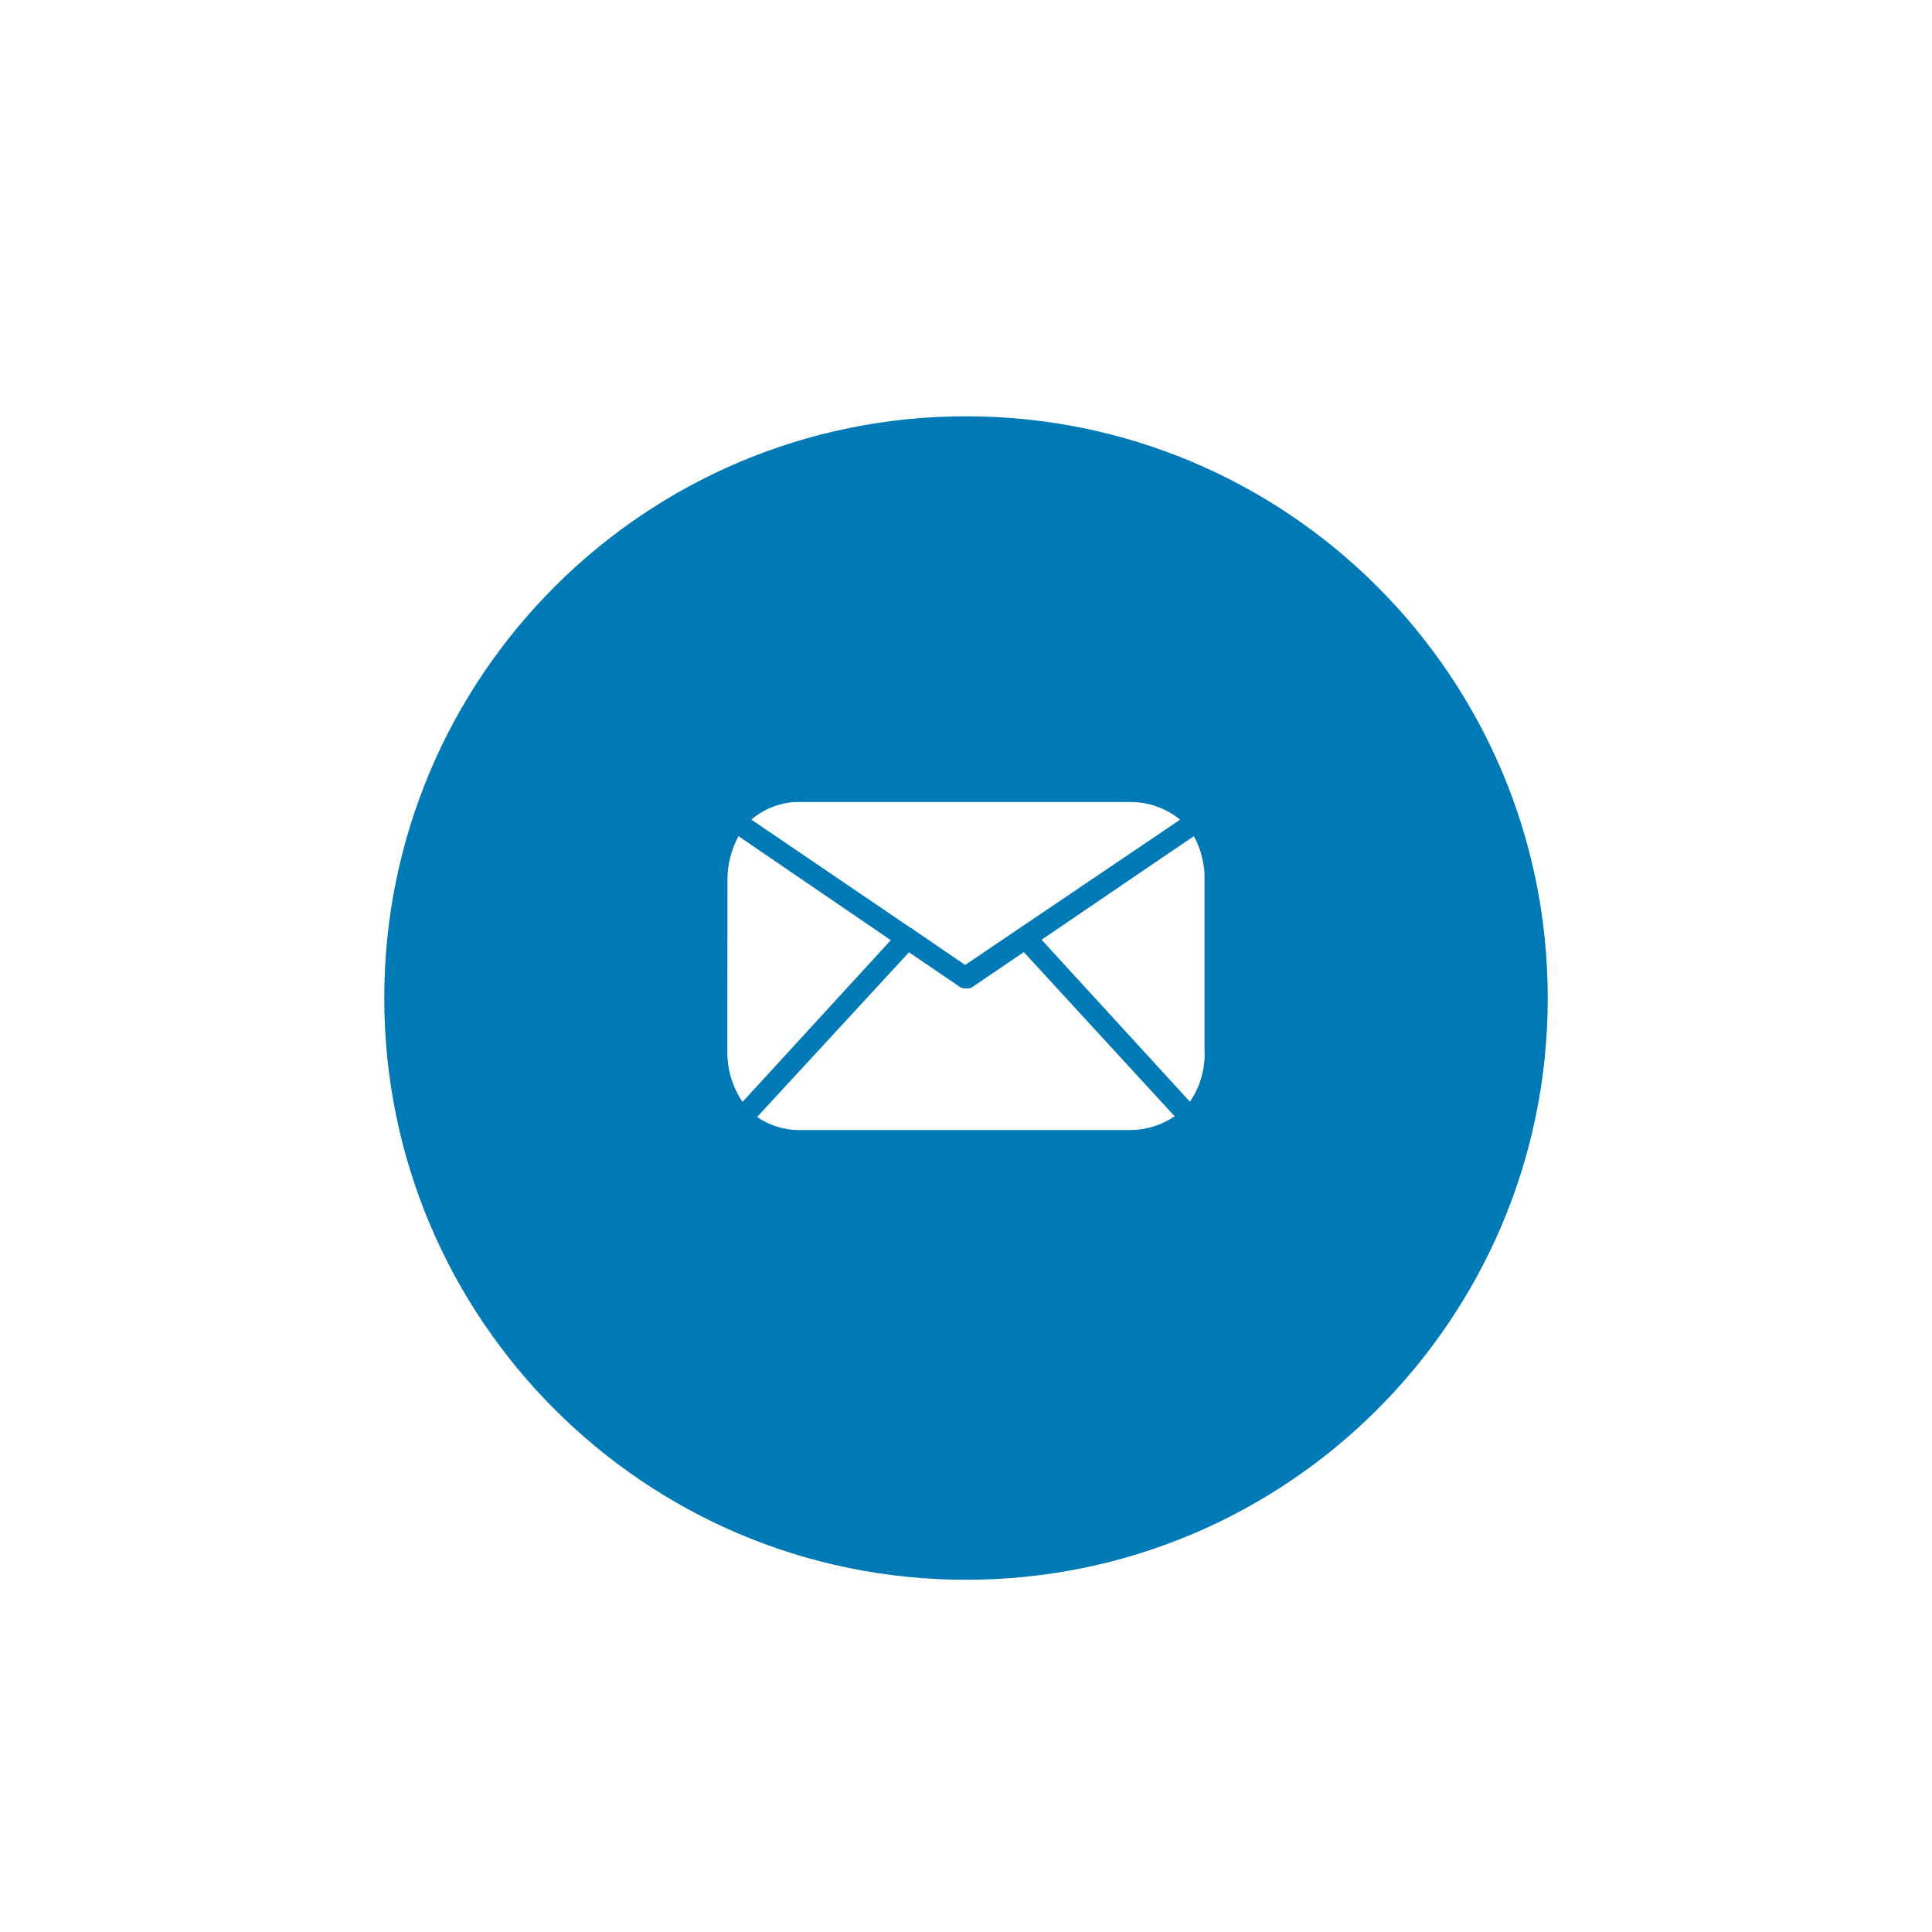 <svg width="181" height="181" viewBox="0 0 181 181" fill="none" xmlns="http://www.w3.org/2000/svg">
<g filter="url(#filter0_d_18_45)">
<path d="M90.501 145.002C120.601 145.002 145.002 120.601 145.002 90.501C145.002 60.401 120.601 36 90.501 36C60.401 36 36 60.401 36 90.501C36 120.601 60.401 145.002 90.501 145.002Z" fill="#007AB7"/>
</g>
<path d="M74.894 105.874C73.479 105.872 72.098 105.445 70.928 104.65L72.308 103.15L85.16 89.215L90.006 92.515L90.235 92.595H90.312C90.352 92.601 90.392 92.604 90.433 92.604C90.473 92.604 90.513 92.601 90.552 92.595C90.631 92.607 90.712 92.607 90.791 92.595H90.868L91.03 92.515L95.915 89.197L108.699 103.112L110.049 104.58C108.818 105.418 107.364 105.866 105.875 105.868H75.181C75.075 105.872 74.981 105.874 74.894 105.874ZM69.56 103.229C68.613 101.827 68.118 100.168 68.142 98.476L68.152 82.499C68.138 81.046 68.494 79.613 69.187 78.336L70.804 79.442L83.455 88.08L70.92 101.755L69.562 103.229H69.56ZM111.476 103.219L110.108 101.719L97.581 88.039L110.221 79.439L111.85 78.339C112.551 79.619 112.896 81.063 112.85 82.522V98.476C112.915 100.165 112.432 101.829 111.473 103.221L111.476 103.219ZM90.418 90.403L85.629 87.129C85.531 87.032 85.413 86.956 85.284 86.908L72.126 77.964L70.393 76.787C71.627 75.723 73.201 75.135 74.831 75.129C74.966 75.129 75.08 75.129 75.181 75.138H105.768H105.955C107.632 75.145 109.256 75.728 110.555 76.789L108.813 77.974L90.419 90.402L90.418 90.403Z" fill="white"/>
<defs>
<filter id="filter0_d_18_45" x="30" y="33" width="121.002" height="121.002" filterUnits="userSpaceOnUse" color-interpolation-filters="sRGB">
<feFlood flood-opacity="0" result="BackgroundImageFix"/>
<feColorMatrix in="SourceAlpha" type="matrix" values="0 0 0 0 0 0 0 0 0 0 0 0 0 0 0 0 0 0 127 0" result="hardAlpha"/>
<feOffset dy="3"/>
<feGaussianBlur stdDeviation="3"/>
<feColorMatrix type="matrix" values="0 0 0 0 0 0 0 0 0 0 0 0 0 0 0 0 0 0 0.161 0"/>
<feBlend mode="normal" in2="BackgroundImageFix" result="effect1_dropShadow_18_45"/>
<feBlend mode="normal" in="SourceGraphic" in2="effect1_dropShadow_18_45" result="shape"/>
</filter>
</defs>
</svg>
